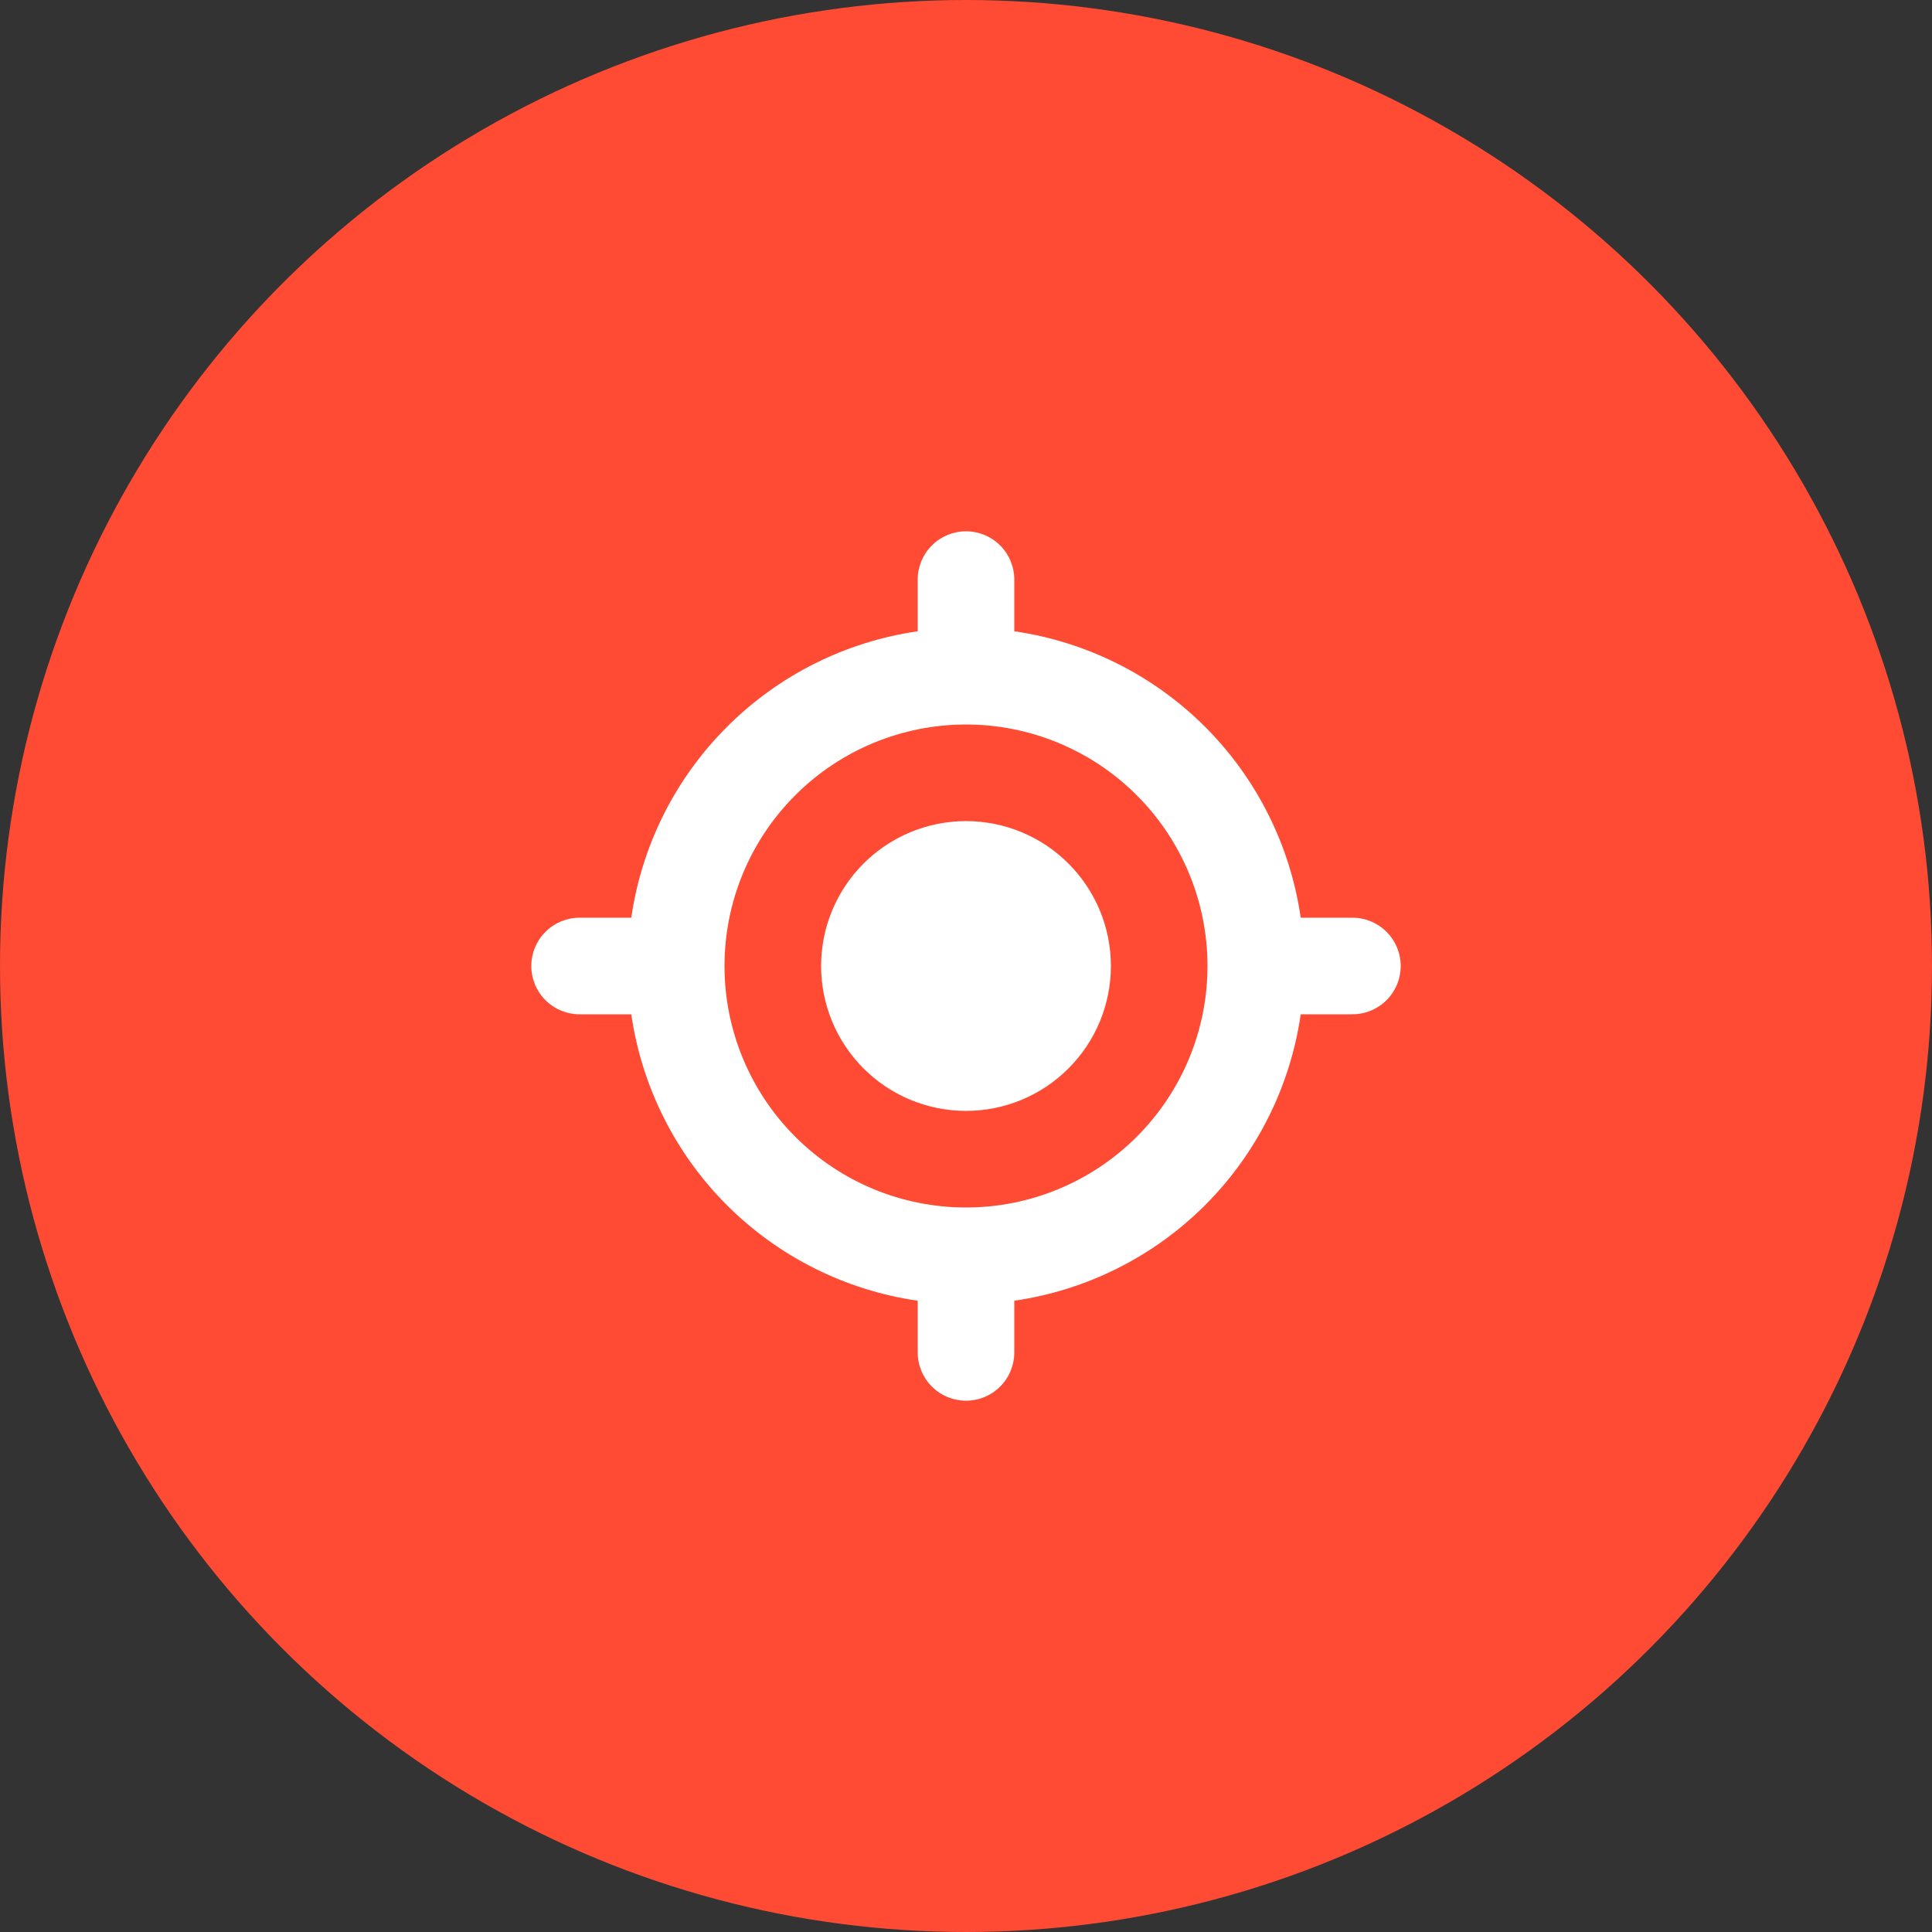 <svg width="40" height="40" viewBox="0 0 40 40" fill="none" xmlns="http://www.w3.org/2000/svg">
<rect x="0" y="0" width="40" height="40" fill="#333333" stroke="none"/>
<circle cx="20" cy="20" r="20" fill="#FF4B33"/>
<path d="M20 23C20.796 23 21.559 22.684 22.121 22.121C22.684 21.559 23 20.796 23 20C23 19.204 22.684 18.441 22.121 17.879C21.559 17.316 20.796 17 20 17C19.204 17 18.441 17.316 17.879 17.879C17.316 18.441 17 19.204 17 20C17 20.796 17.316 21.559 17.879 22.121C18.441 22.684 19.204 23 20 23Z" fill="white"/>
<path fill-rule="evenodd" clip-rule="evenodd" d="M20 11C20.265 11 20.52 11.105 20.707 11.293C20.895 11.48 21 11.735 21 12V13.07C22.496 13.286 23.882 13.981 24.951 15.049C26.019 16.118 26.714 17.504 26.93 19H28C28.265 19 28.52 19.105 28.707 19.293C28.895 19.48 29 19.735 29 20C29 20.265 28.895 20.52 28.707 20.707C28.52 20.895 28.265 21 28 21H26.93C26.714 22.496 26.019 23.882 24.951 24.951C23.882 26.019 22.496 26.714 21 26.93V28C21 28.265 20.895 28.52 20.707 28.707C20.52 28.895 20.265 29 20 29C19.735 29 19.48 28.895 19.293 28.707C19.105 28.52 19 28.265 19 28V26.93C17.504 26.714 16.118 26.019 15.049 24.951C13.981 23.882 13.286 22.496 13.07 21H12C11.735 21 11.48 20.895 11.293 20.707C11.105 20.52 11 20.265 11 20C11 19.735 11.105 19.48 11.293 19.293C11.48 19.105 11.735 19 12 19H13.07C13.286 17.504 13.981 16.118 15.05 15.05C16.118 13.981 17.504 13.286 19 13.07V12C19 11.735 19.105 11.48 19.293 11.293C19.48 11.105 19.735 11 20 11ZM15 20C15 18.674 15.527 17.402 16.465 16.465C17.402 15.527 18.674 15 20 15C21.326 15 22.598 15.527 23.535 16.465C24.473 17.402 25 18.674 25 20C25 21.326 24.473 22.598 23.535 23.535C22.598 24.473 21.326 25 20 25C18.674 25 17.402 24.473 16.465 23.535C15.527 22.598 15 21.326 15 20Z" fill="white"/>
</svg>
